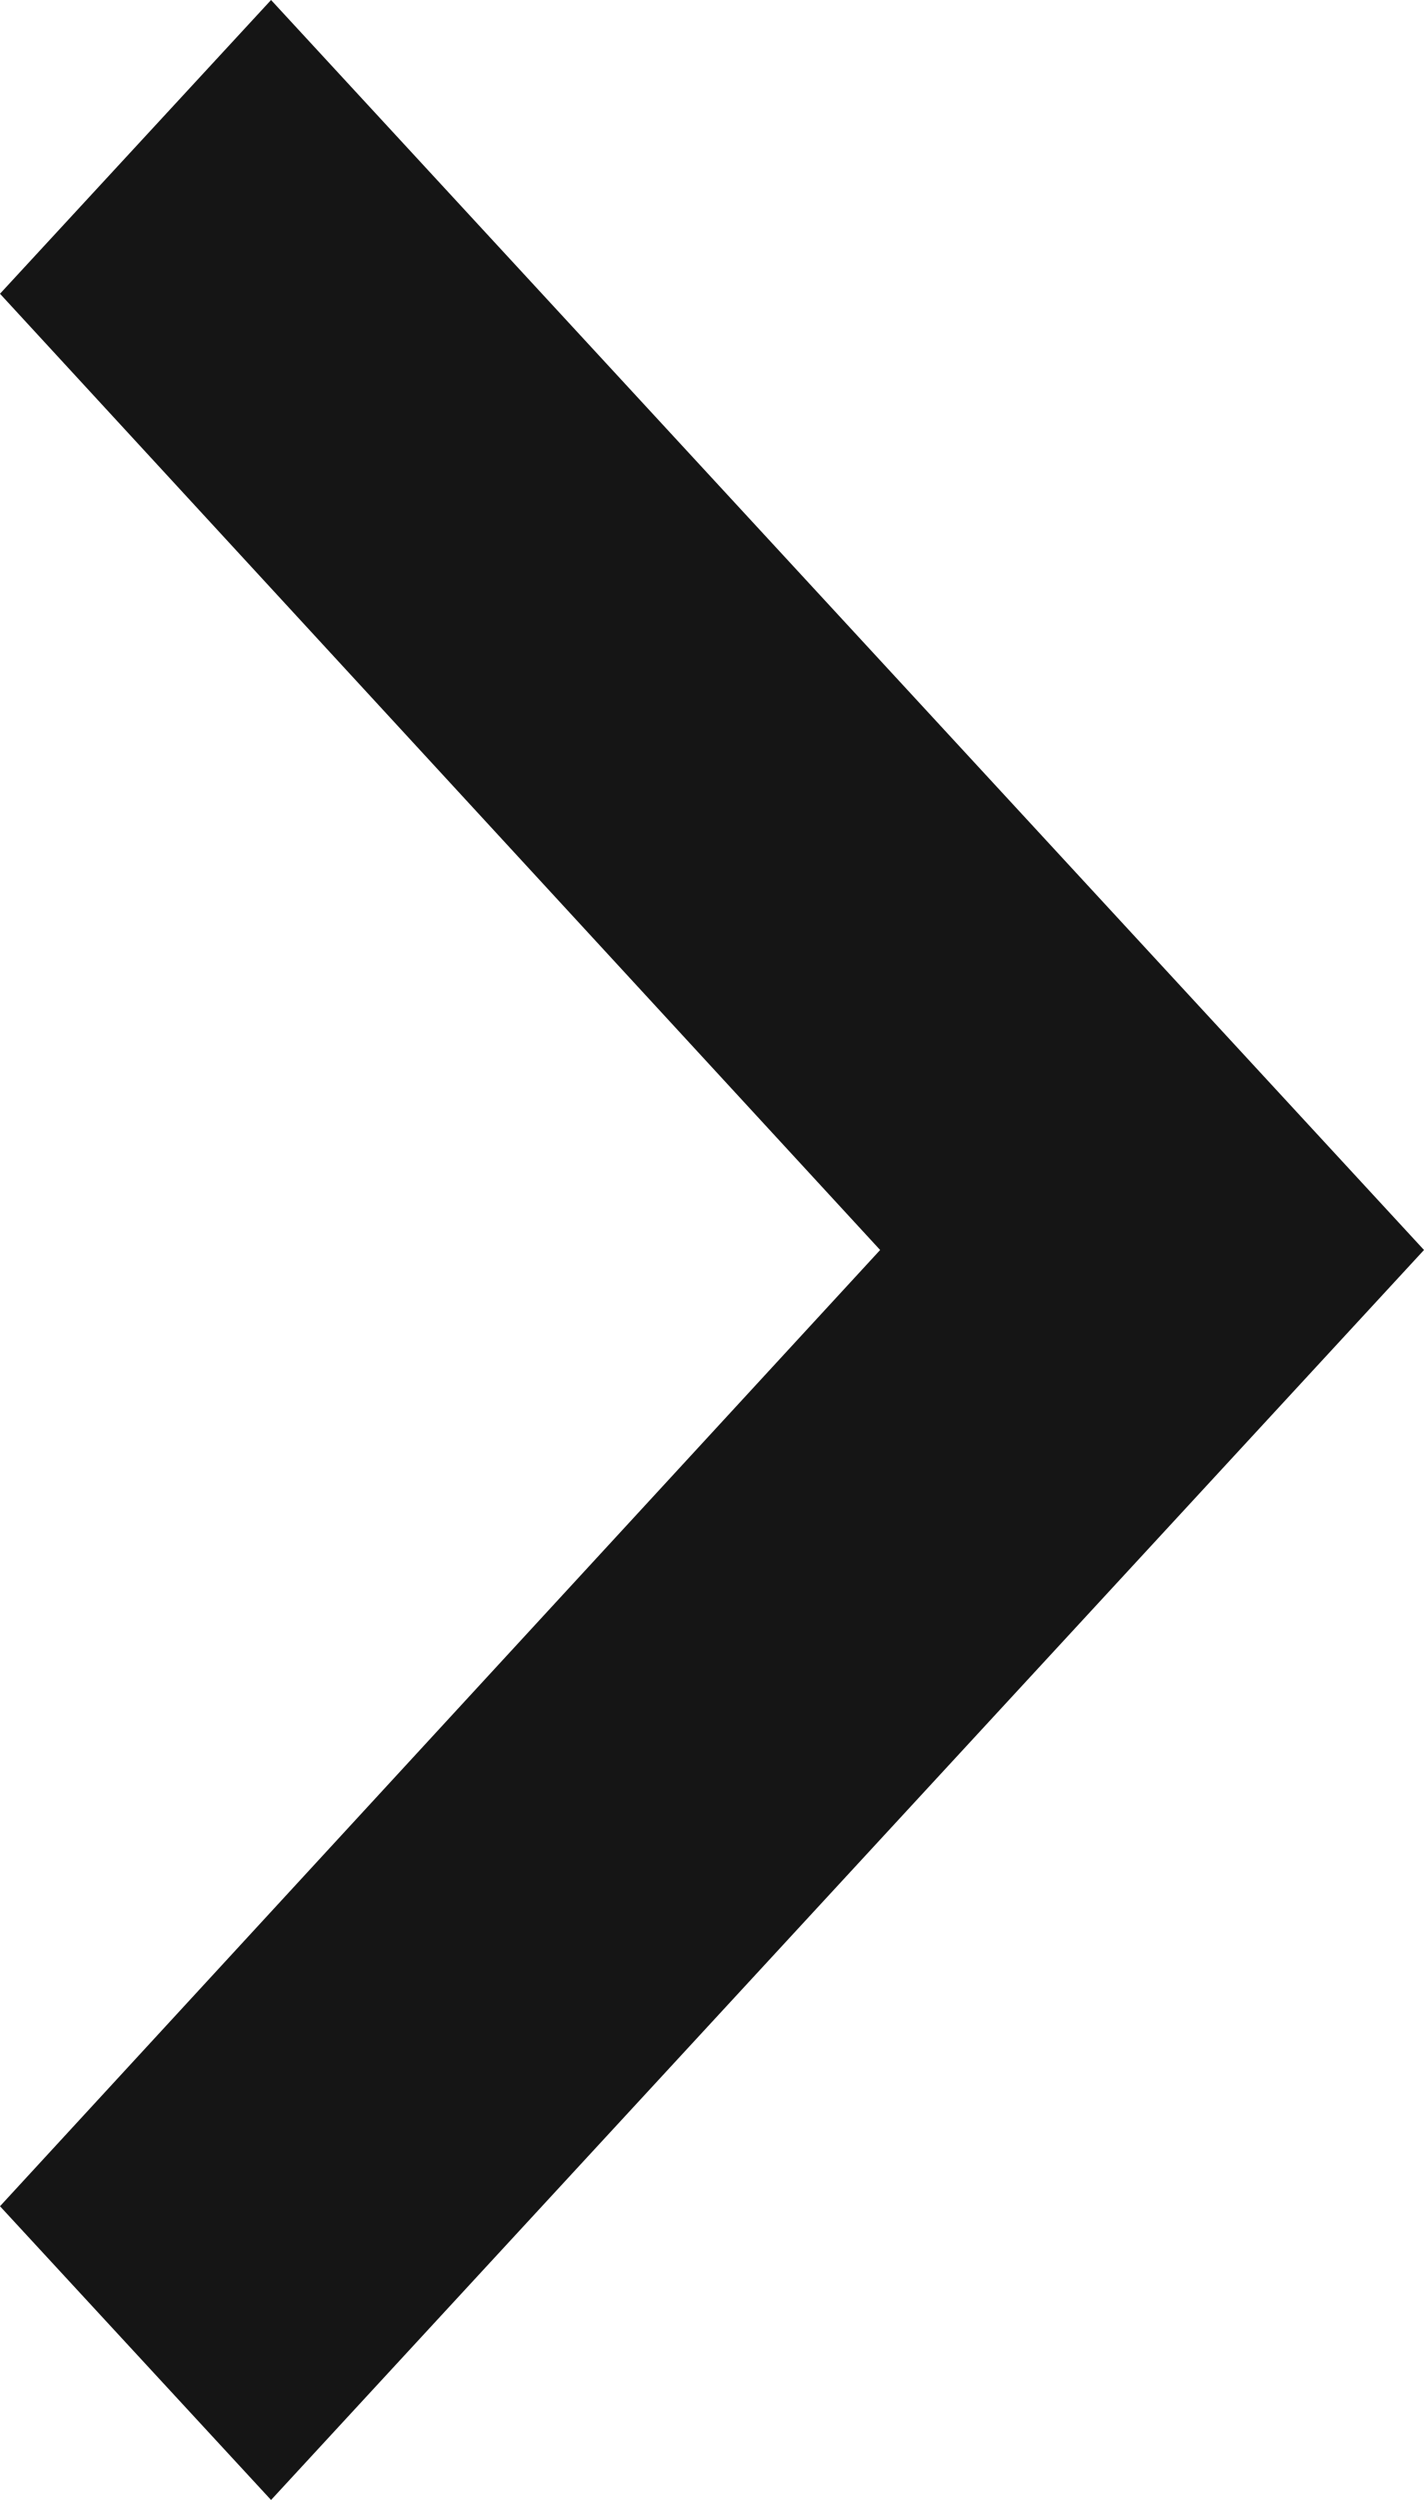 <svg xmlns="http://www.w3.org/2000/svg" width="5.7" height="10" viewBox="0 0 5.7 10">
  <path id="ic_expand_more_24px" d="M14.825,8.59,11,12.113,7.175,8.59,6,9.675l5,4.615,5-4.615Z" transform="translate(-8.59 16) rotate(-90)" fill="#151515"/>
</svg>
